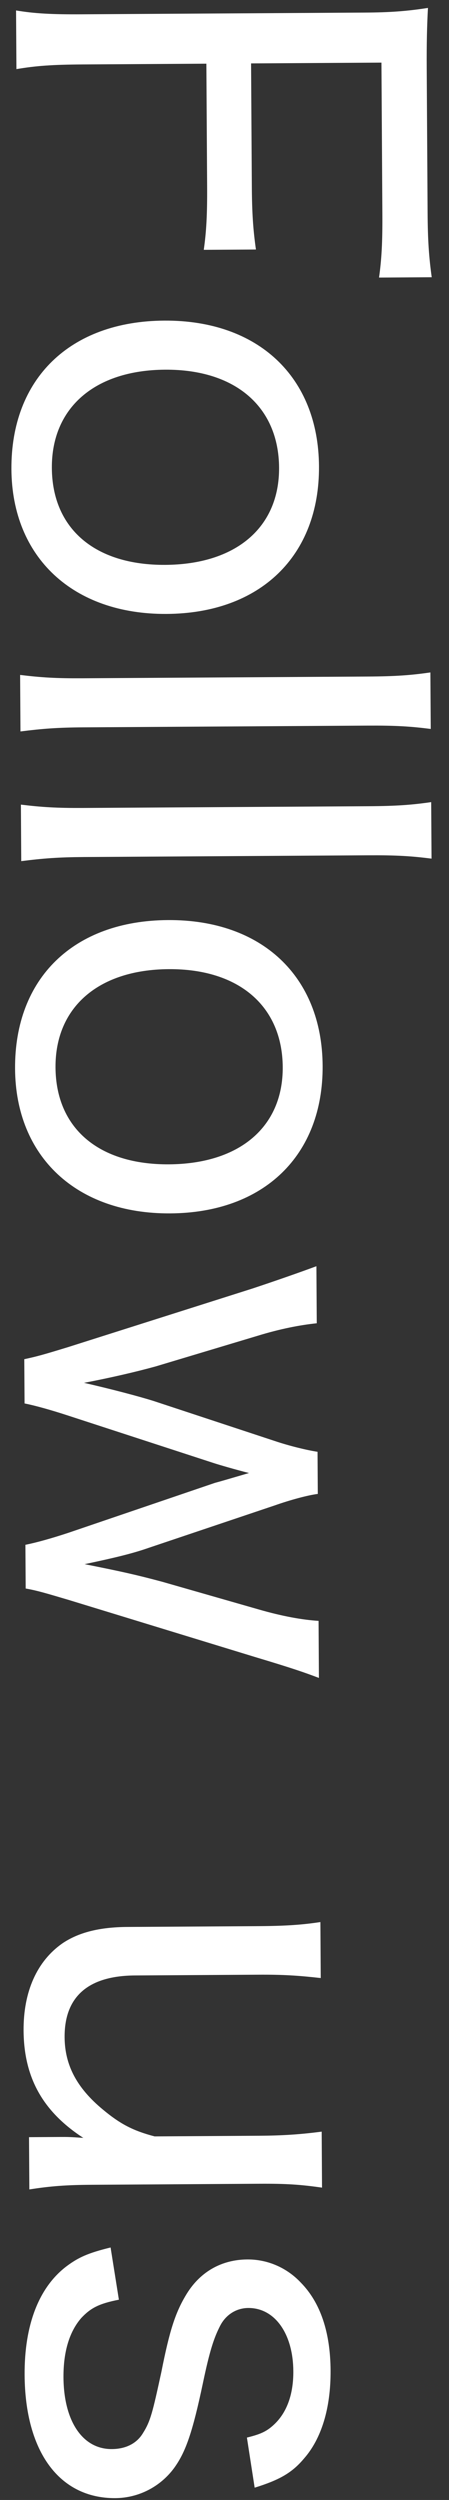 <svg width="27" height="150" viewBox="0 0 27 150" fill="none" xmlns="http://www.w3.org/2000/svg">
<rect x="0" y="0" width="27" height="150" fill="#333333" stroke="none"/>
<path d="M12.41 3.821L4.986 3.866C3.13 3.878 2.171 3.947 0.988 4.147L0.966 0.627C2.056 0.812 3.112 0.87 4.936 0.858L21.96 0.755C23.432 0.746 24.455 0.675 25.734 0.475C25.677 1.564 25.651 2.556 25.66 4.124L25.713 12.764C25.723 14.428 25.793 15.419 25.961 16.634L22.793 16.654C22.946 15.565 23.004 14.572 22.993 12.812L22.938 3.757L15.098 3.804L15.143 11.132C15.153 12.828 15.223 13.788 15.39 14.971L12.254 14.99C12.408 13.901 12.466 12.909 12.455 11.149L12.41 3.821ZM0.687 28.157C0.653 22.717 4.216 19.271 9.88 19.237C15.512 19.203 19.149 22.604 19.182 27.98C19.215 33.356 15.652 36.802 10.02 36.836C4.388 36.871 0.719 33.437 0.687 28.157ZM16.782 28.059C16.76 24.411 14.154 22.155 9.93 22.181C5.706 22.206 3.096 24.462 3.118 28.078C3.14 31.726 5.714 33.919 9.938 33.893C14.194 33.867 16.804 31.643 16.782 28.059ZM25.881 40.346L25.902 43.738C24.717 43.585 23.789 43.527 22.125 43.537L5.005 43.641C3.469 43.651 2.542 43.72 1.231 43.888L1.21 40.496C2.459 40.649 3.355 40.707 4.987 40.697L22.107 40.593C23.803 40.583 24.73 40.513 25.881 40.346ZM25.929 48.127L25.95 51.519C24.765 51.366 23.836 51.308 22.172 51.318L5.053 51.422C3.517 51.432 2.589 51.502 1.278 51.669L1.257 48.278C2.506 48.43 3.403 48.488 5.035 48.478L22.154 48.374C23.85 48.364 24.778 48.294 25.929 48.127ZM0.906 64.125C0.873 58.685 4.436 55.239 10.1 55.205C15.732 55.17 19.369 58.572 19.401 63.948C19.434 69.324 15.871 72.77 10.239 72.804C4.607 72.839 0.938 69.405 0.906 64.125ZM17.002 64.027C16.98 60.379 14.374 58.123 10.15 58.149C5.926 58.175 3.316 60.43 3.338 64.046C3.36 67.694 5.933 69.887 10.157 69.861C14.413 69.835 17.024 67.611 17.002 64.027ZM19.095 87.109L19.11 89.637C18.535 89.704 17.448 89.999 16.522 90.325L8.954 92.867C8.028 93.192 6.973 93.455 5.088 93.85C7.266 94.285 8.131 94.472 9.766 94.91L15.568 96.571C16.979 96.978 18.196 97.195 19.157 97.253L19.177 100.677C18.344 100.362 17.638 100.11 15.33 99.42L4.141 96C2.762 95.593 2.249 95.436 1.544 95.312L1.528 92.688C2.2 92.556 3.126 92.294 4.116 91.968L12.93 88.971C13.186 88.905 13.633 88.774 14.974 88.382C14.109 88.163 13.147 87.881 12.859 87.787L4.073 84.928C3.111 84.614 2.117 84.332 1.477 84.208L1.46 81.552C2.227 81.388 2.579 81.29 4.08 80.832L15.195 77.308C16.472 76.885 17.973 76.364 19.027 75.973L19.048 79.397C18.056 79.499 16.842 79.731 15.468 80.155L9.367 81.984C8.185 82.311 6.619 82.673 5.053 82.971C6.688 83.344 8.354 83.782 9.252 84.065L16.499 86.453C17.429 86.767 18.486 87.017 19.095 87.109ZM19.344 127.899L19.364 131.259C18.083 131.075 17.219 131.016 15.587 131.026L5.539 131.088C3.971 131.097 3.043 131.167 1.765 131.367L1.745 128.231L3.633 128.219C4.049 128.217 4.209 128.216 5.01 128.275C2.568 126.69 1.436 124.649 1.418 121.833C1.404 119.497 2.225 117.668 3.754 116.602C4.711 115.956 5.957 115.629 7.653 115.618L15.524 115.57C17.188 115.56 18.18 115.49 19.267 115.324L19.287 118.684C17.942 118.532 17.014 118.473 15.51 118.483L8.118 118.528C5.302 118.545 3.87 119.802 3.885 122.234C3.895 123.898 4.607 125.269 6.183 126.572C7.213 127.429 7.983 127.841 9.297 128.185L15.569 128.146C16.977 128.138 18.065 128.067 19.344 127.899ZM6.65 134.85L7.149 137.983C5.966 138.214 5.456 138.474 4.884 139.085C4.185 139.889 3.808 141.076 3.817 142.644C3.833 145.268 4.964 146.957 6.724 146.946C7.556 146.941 8.226 146.617 8.606 145.974C9.05 145.268 9.174 144.755 9.704 142.32C10.2 139.821 10.546 138.731 11.243 137.606C12.067 136.289 13.342 135.577 14.878 135.568C16.094 135.561 17.25 136.066 18.087 136.956C19.278 138.165 19.865 139.954 19.879 142.226C19.893 144.498 19.328 146.325 18.279 147.515C17.549 148.384 16.783 148.805 15.314 149.262L14.848 146.256C15.646 146.06 16.029 145.897 16.475 145.478C17.239 144.77 17.648 143.679 17.639 142.271C17.626 140.031 16.528 138.47 14.928 138.48C14.224 138.484 13.587 138.872 13.239 139.546C12.859 140.284 12.608 141.054 12.204 142.976C11.582 145.924 11.173 147.111 10.475 148.075C9.65 149.2 8.342 149.88 6.934 149.889C3.574 149.909 1.509 147.106 1.48 142.498C1.462 139.49 2.344 137.213 4.033 135.954C4.733 135.438 5.308 135.178 6.65 134.85Z" fill="white"/>
</svg>

